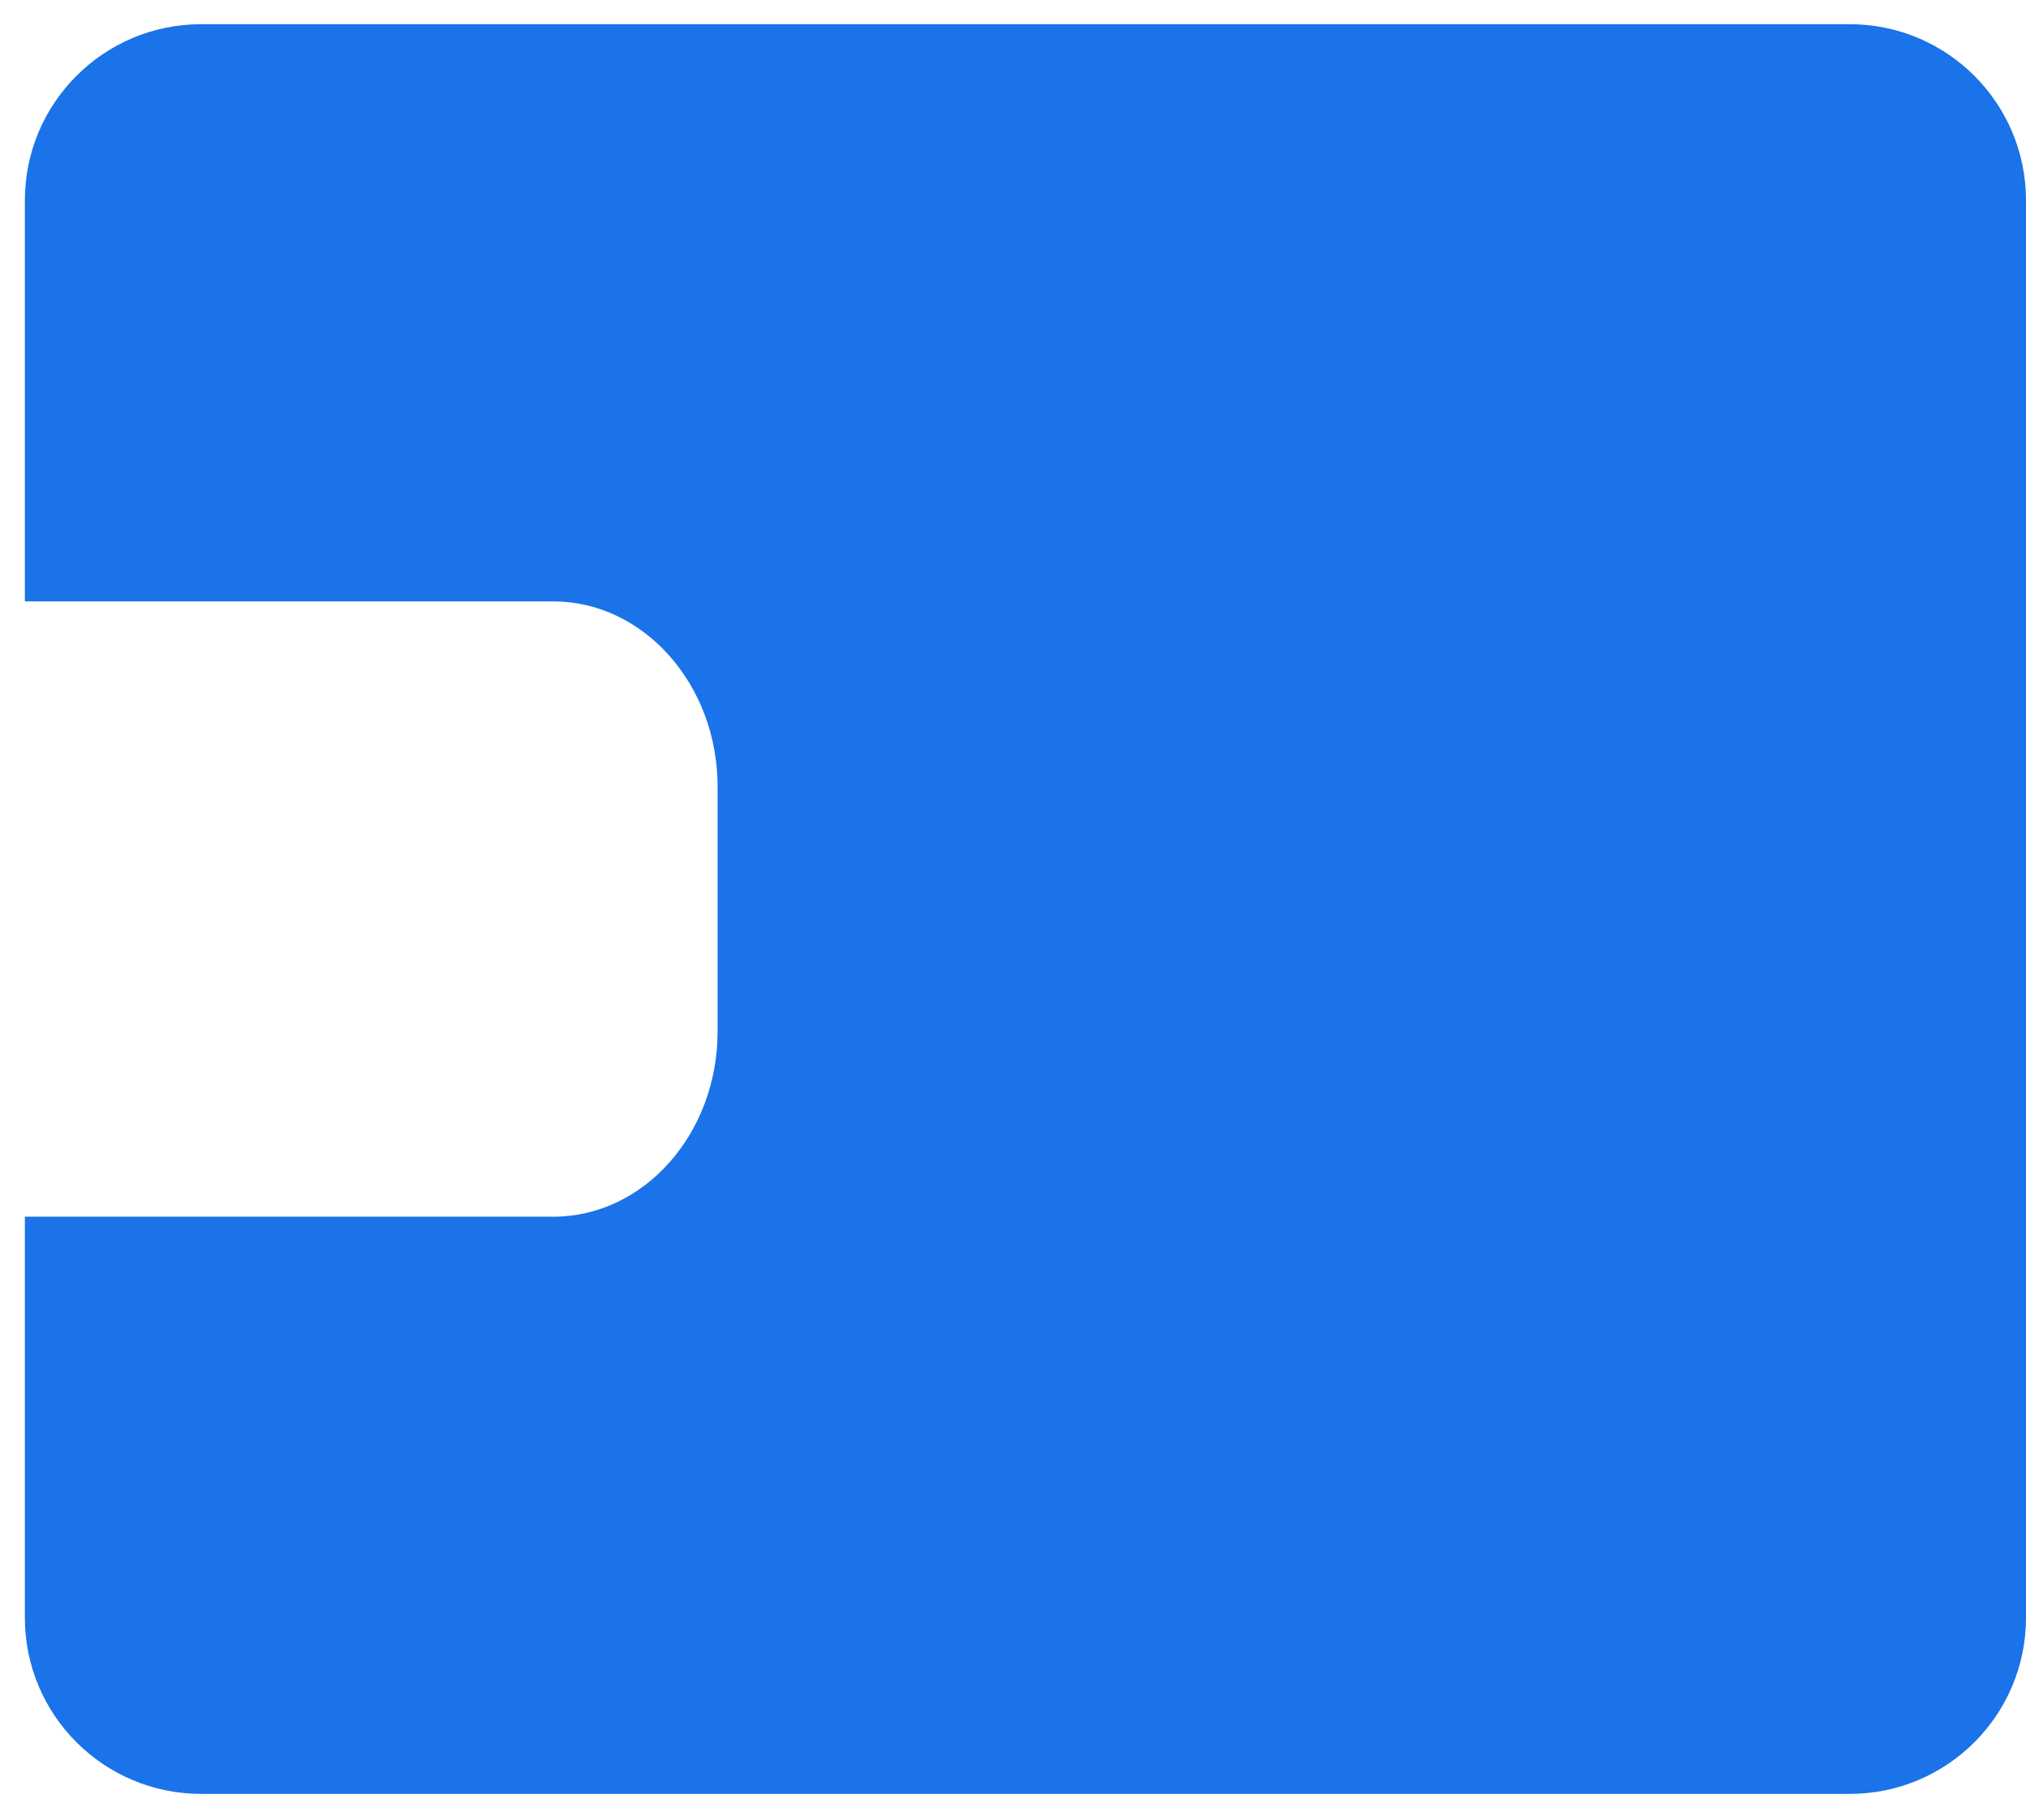 <svg width="59" height="53" viewBox="0 0 59 53" fill="none" xmlns="http://www.w3.org/2000/svg">
<path d="M0.724 5.838V17.515H16.111C18.745 17.515 20.897 19.936 20.897 22.906V30.045C20.897 33.014 18.756 35.435 16.111 35.435H0.724V47.113C0.724 49.948 3.022 52.245 5.857 52.245H53.867C56.703 52.245 59 49.948 59 47.113V5.838C59 3.002 56.703 0.705 53.867 0.705H5.857C3.022 0.705 0.724 3.002 0.724 5.838Z" fill="#1A73E8"/>
</svg>
